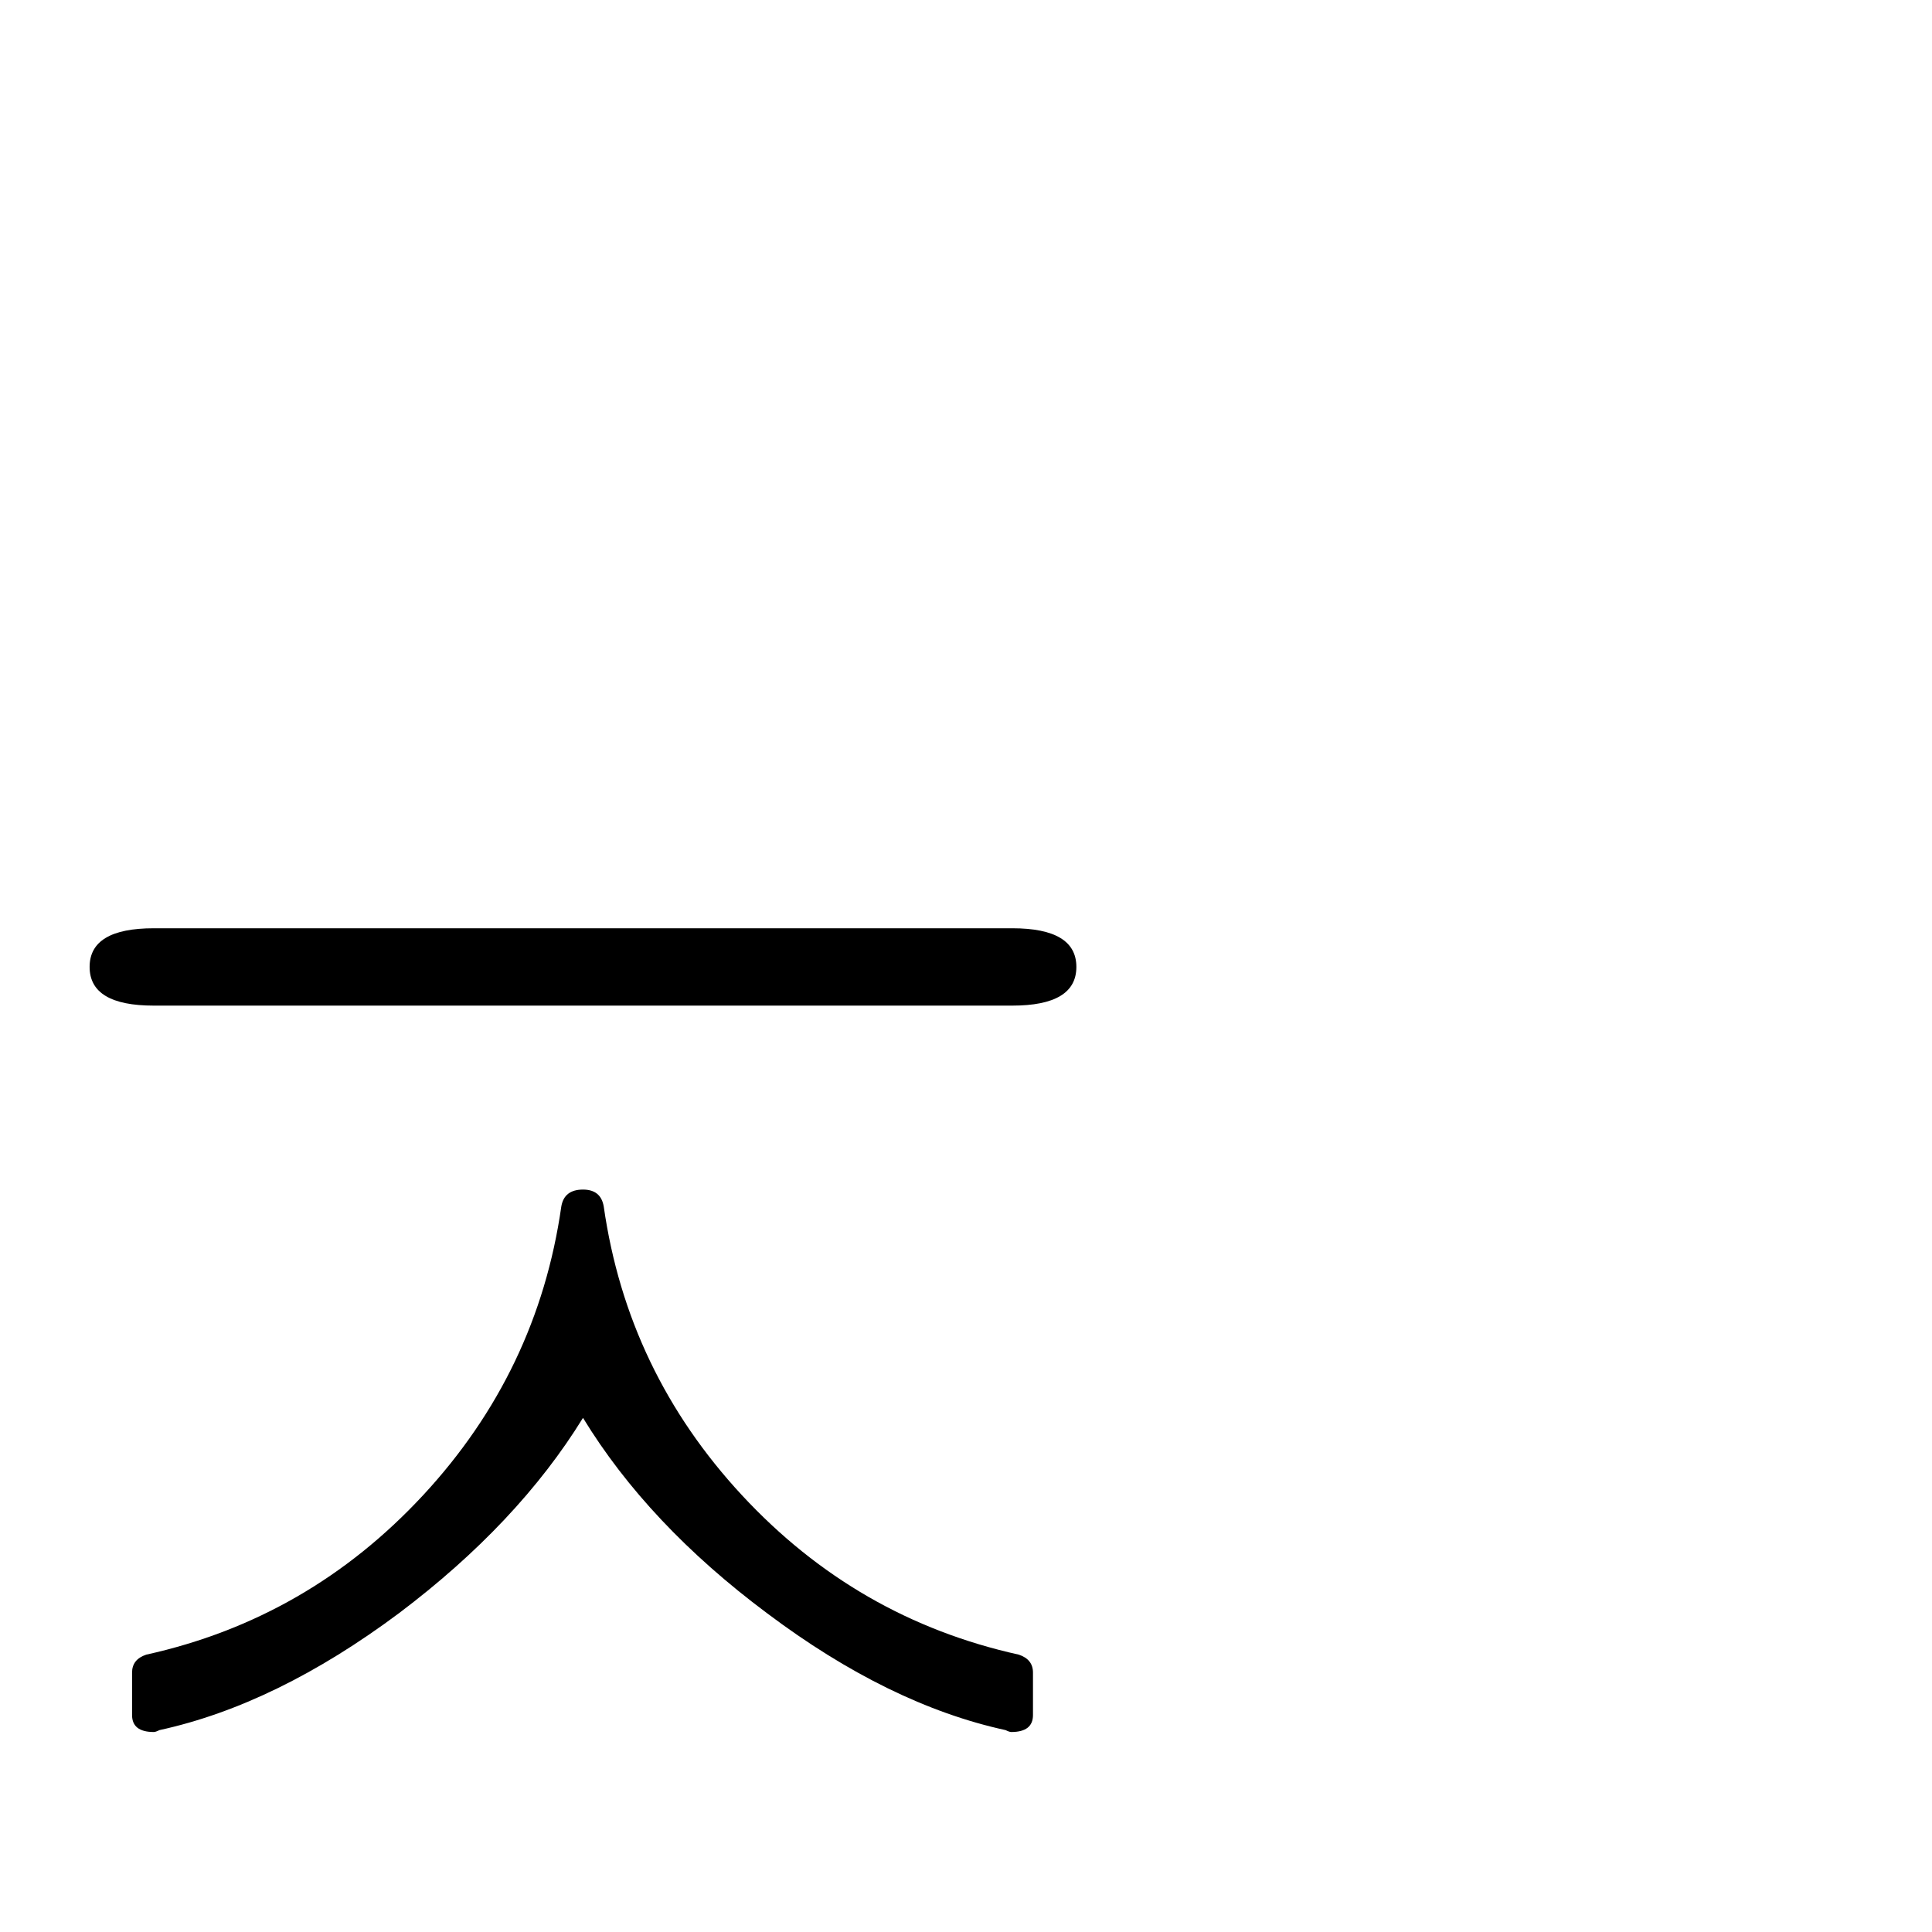 <?xml version="1.0" standalone="no"?>
<!DOCTYPE svg PUBLIC "-//W3C//DTD SVG 1.1//EN" "http://www.w3.org/Graphics/SVG/1.1/DTD/svg11.dtd" >
<svg viewBox="0 -442 2048 2048">
  <g transform="matrix(1 0 0 -1 0 1606)">
   <path fill="currentColor"
d="M1141 1023q0 -41 -68 -41h-910q-68 0 -68 41t68 41h910q68 0 68 -41zM1095 230q0 -18 -23 -18q-2 0 -6 2q-124 27 -253 124q-126 94 -195 207q-69 -112 -195 -207q-130 -97 -254 -124q-4 -2 -6 -2q-23 0 -23 18v45q0 14 15 19q172 38 293.5 169t146.5 306q3 18 23 18
q19 0 22 -18q25 -175 146.5 -306t293.5 -169q15 -5 15 -19v-45z" />
  </g>

</svg>
